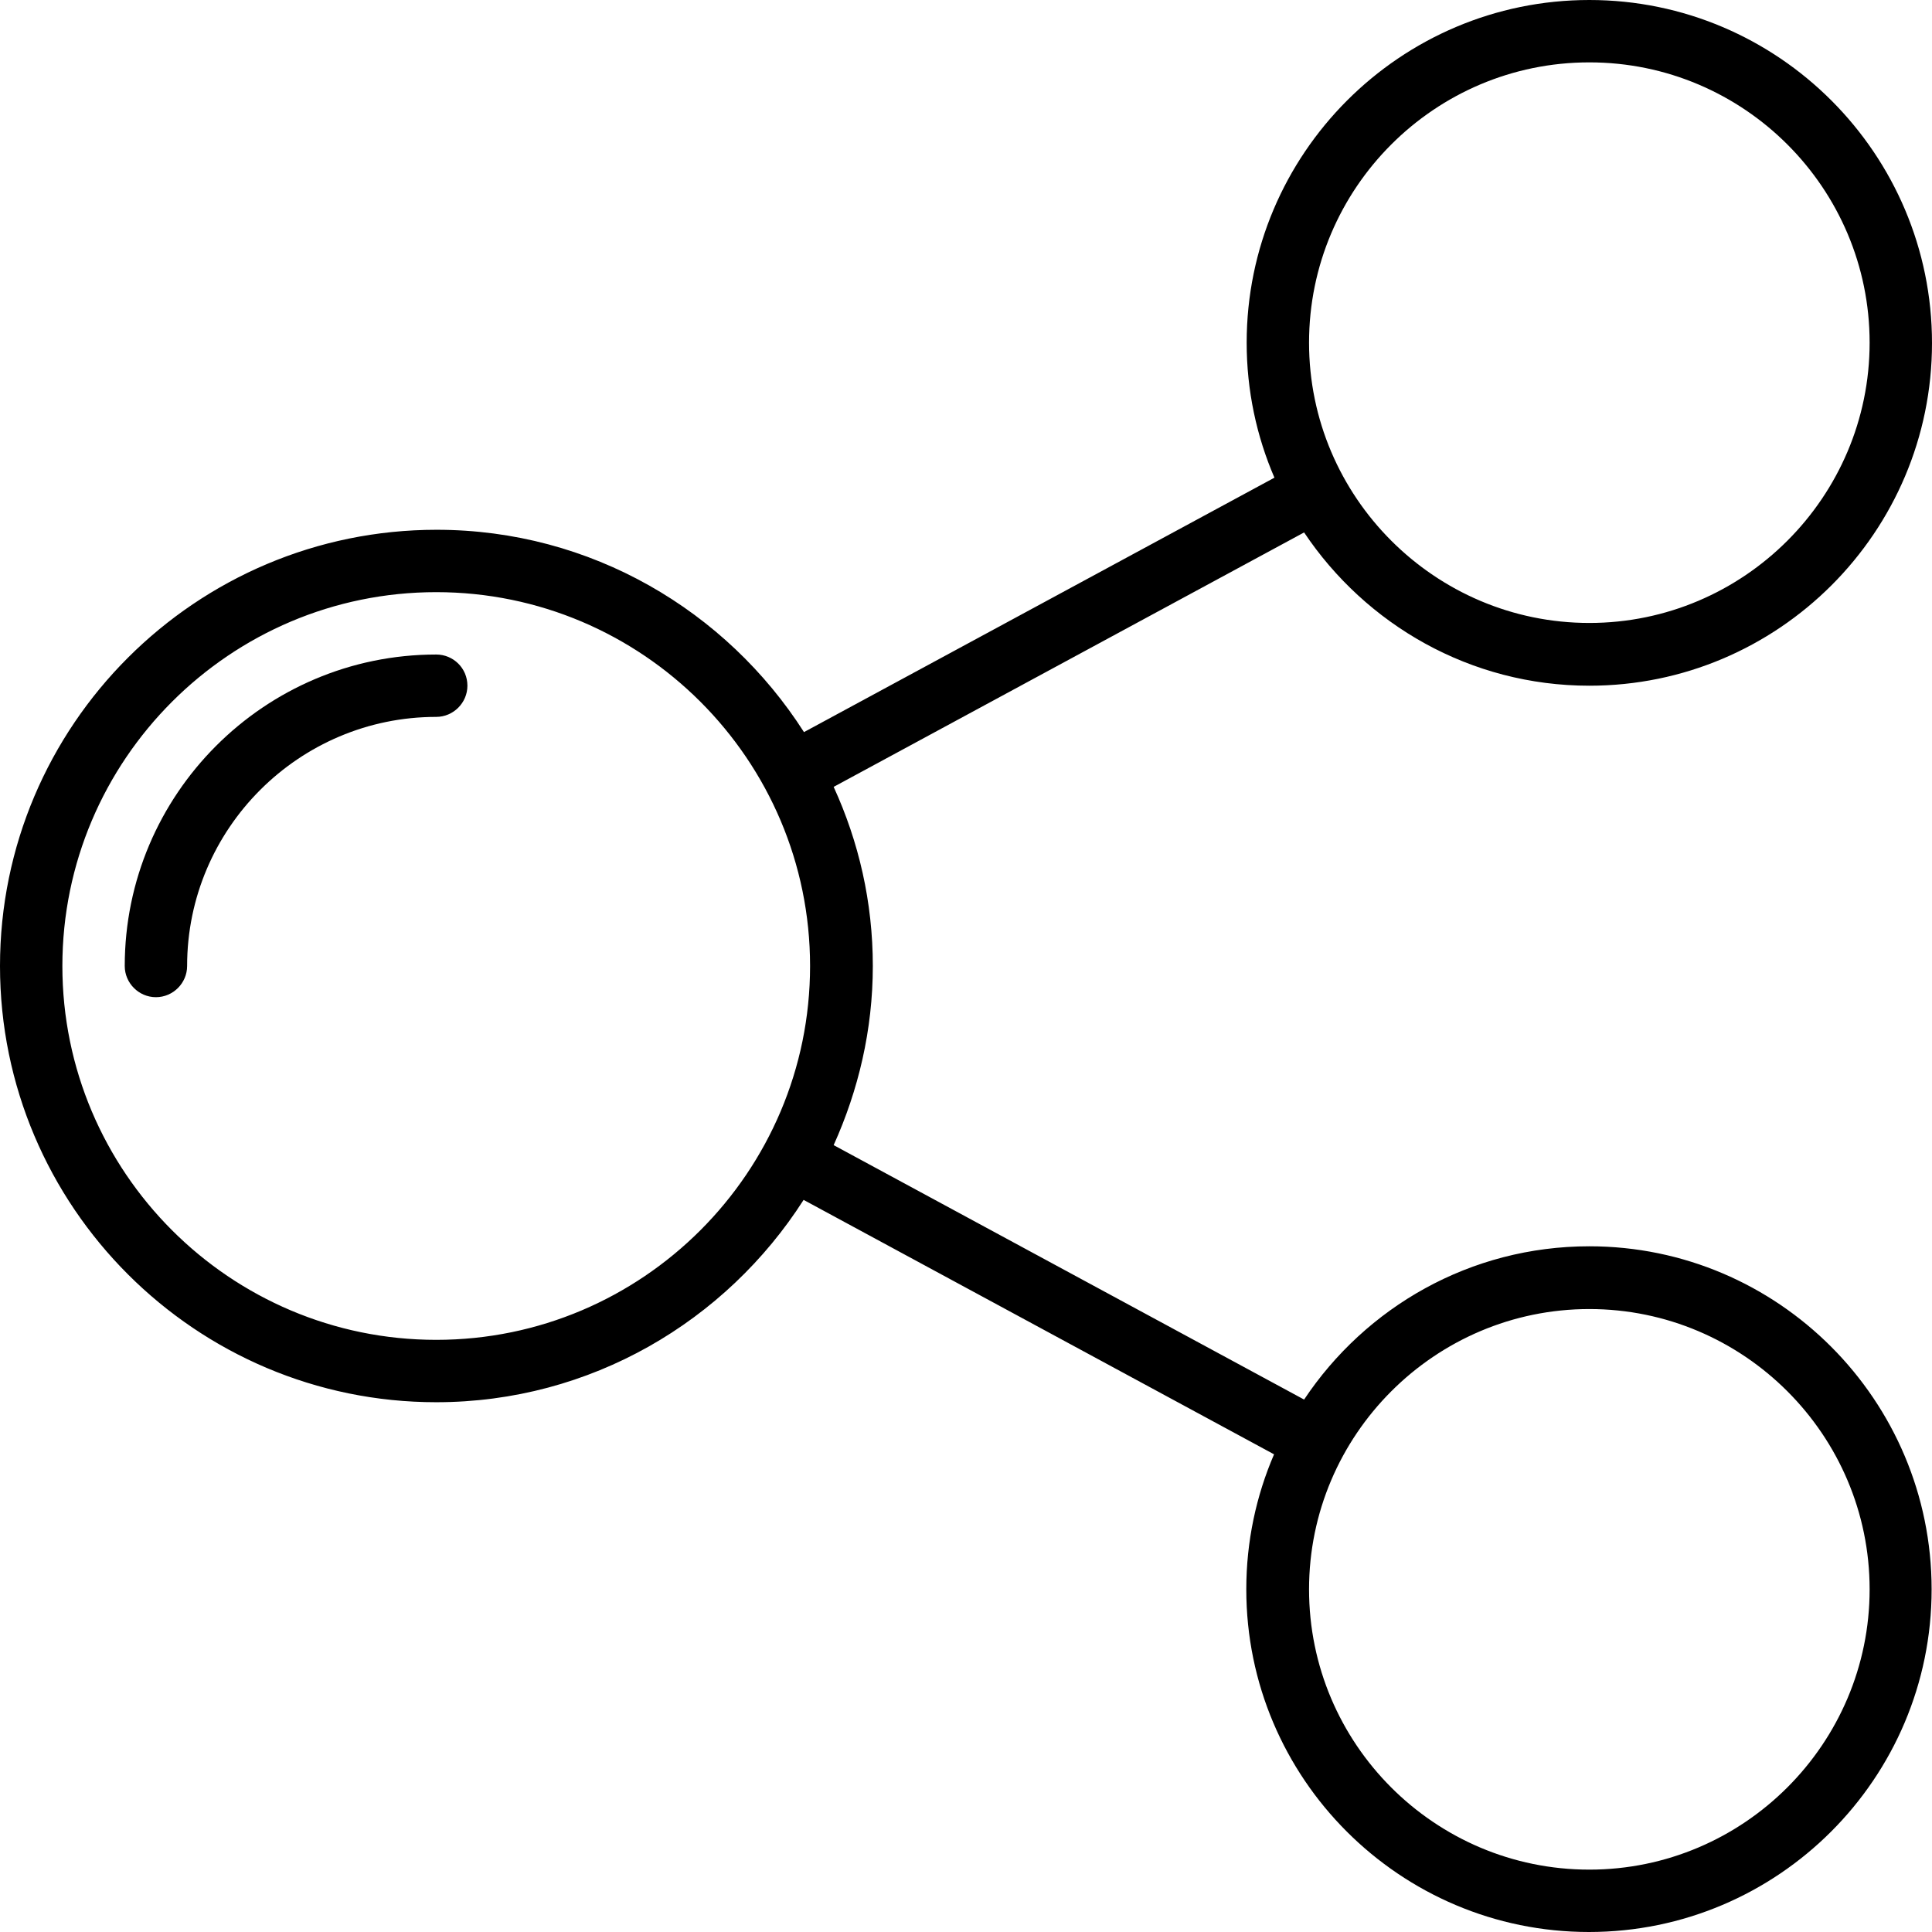 <svg xmlns="http://www.w3.org/2000/svg" viewBox="0 0 508 508"><path d="M114.7 172.1c-45.2 0-81.9 36.8-81.9 81.9 0 4.5 3.7 8.2 8.2 8.2s8.2-3.7 8.2-8.2c0-36.1 29.4-65.5 65.5-65.5 4.5 0 8.2-3.7 8.2-8.2 0-4.6-3.7-8.2-8.2-8.2z"/><path d="M417.9 327.7c-31.3 0-58.8 16-75 40.3l-123.7-66.9c6.5-14.4 10.3-30.3 10.3-47.1s-3.7-32.7-10.3-47.1L342.9 140c16.2 24.2 43.7 40.3 75 40.3 49.7 0 90.1-40.4 90.1-90.1C508 40.5 467.6 0 417.9 0s-90.1 40.4-90.1 90.1c0 12.6 2.6 24.6 7.3 35.5l-123.7 66.9c-20.4-31.9-56-53.2-96.6-53.2C51.5 139.3 0 190.7 0 254s51.5 114.7 114.7 114.7c40.6 0 76.2-21.3 96.6-53.2L335 382.4c-4.7 10.9-7.3 22.9-7.3 35.5 0 49.7 40.4 90.1 90.1 90.1s90.1-40.4 90.1-90.1-40.3-90.2-90-90.2zm0-311.3c40.7 0 73.7 33.1 73.7 73.7s-33.1 73.7-73.7 73.7-73.7-33.1-73.7-73.7 33-73.7 73.7-73.7zM114.7 352.3c-54.2 0-98.3-44.1-98.3-98.3 0-54.2 44.1-98.3 98.3-98.3S213 199.8 213 254s-44.1 98.3-98.3 98.3zm303.2 139.3c-40.7 0-73.7-33.1-73.7-73.7s33.1-73.7 73.7-73.7 73.7 33.1 73.7 73.7-33.1 73.7-73.7 73.7z"/></svg>